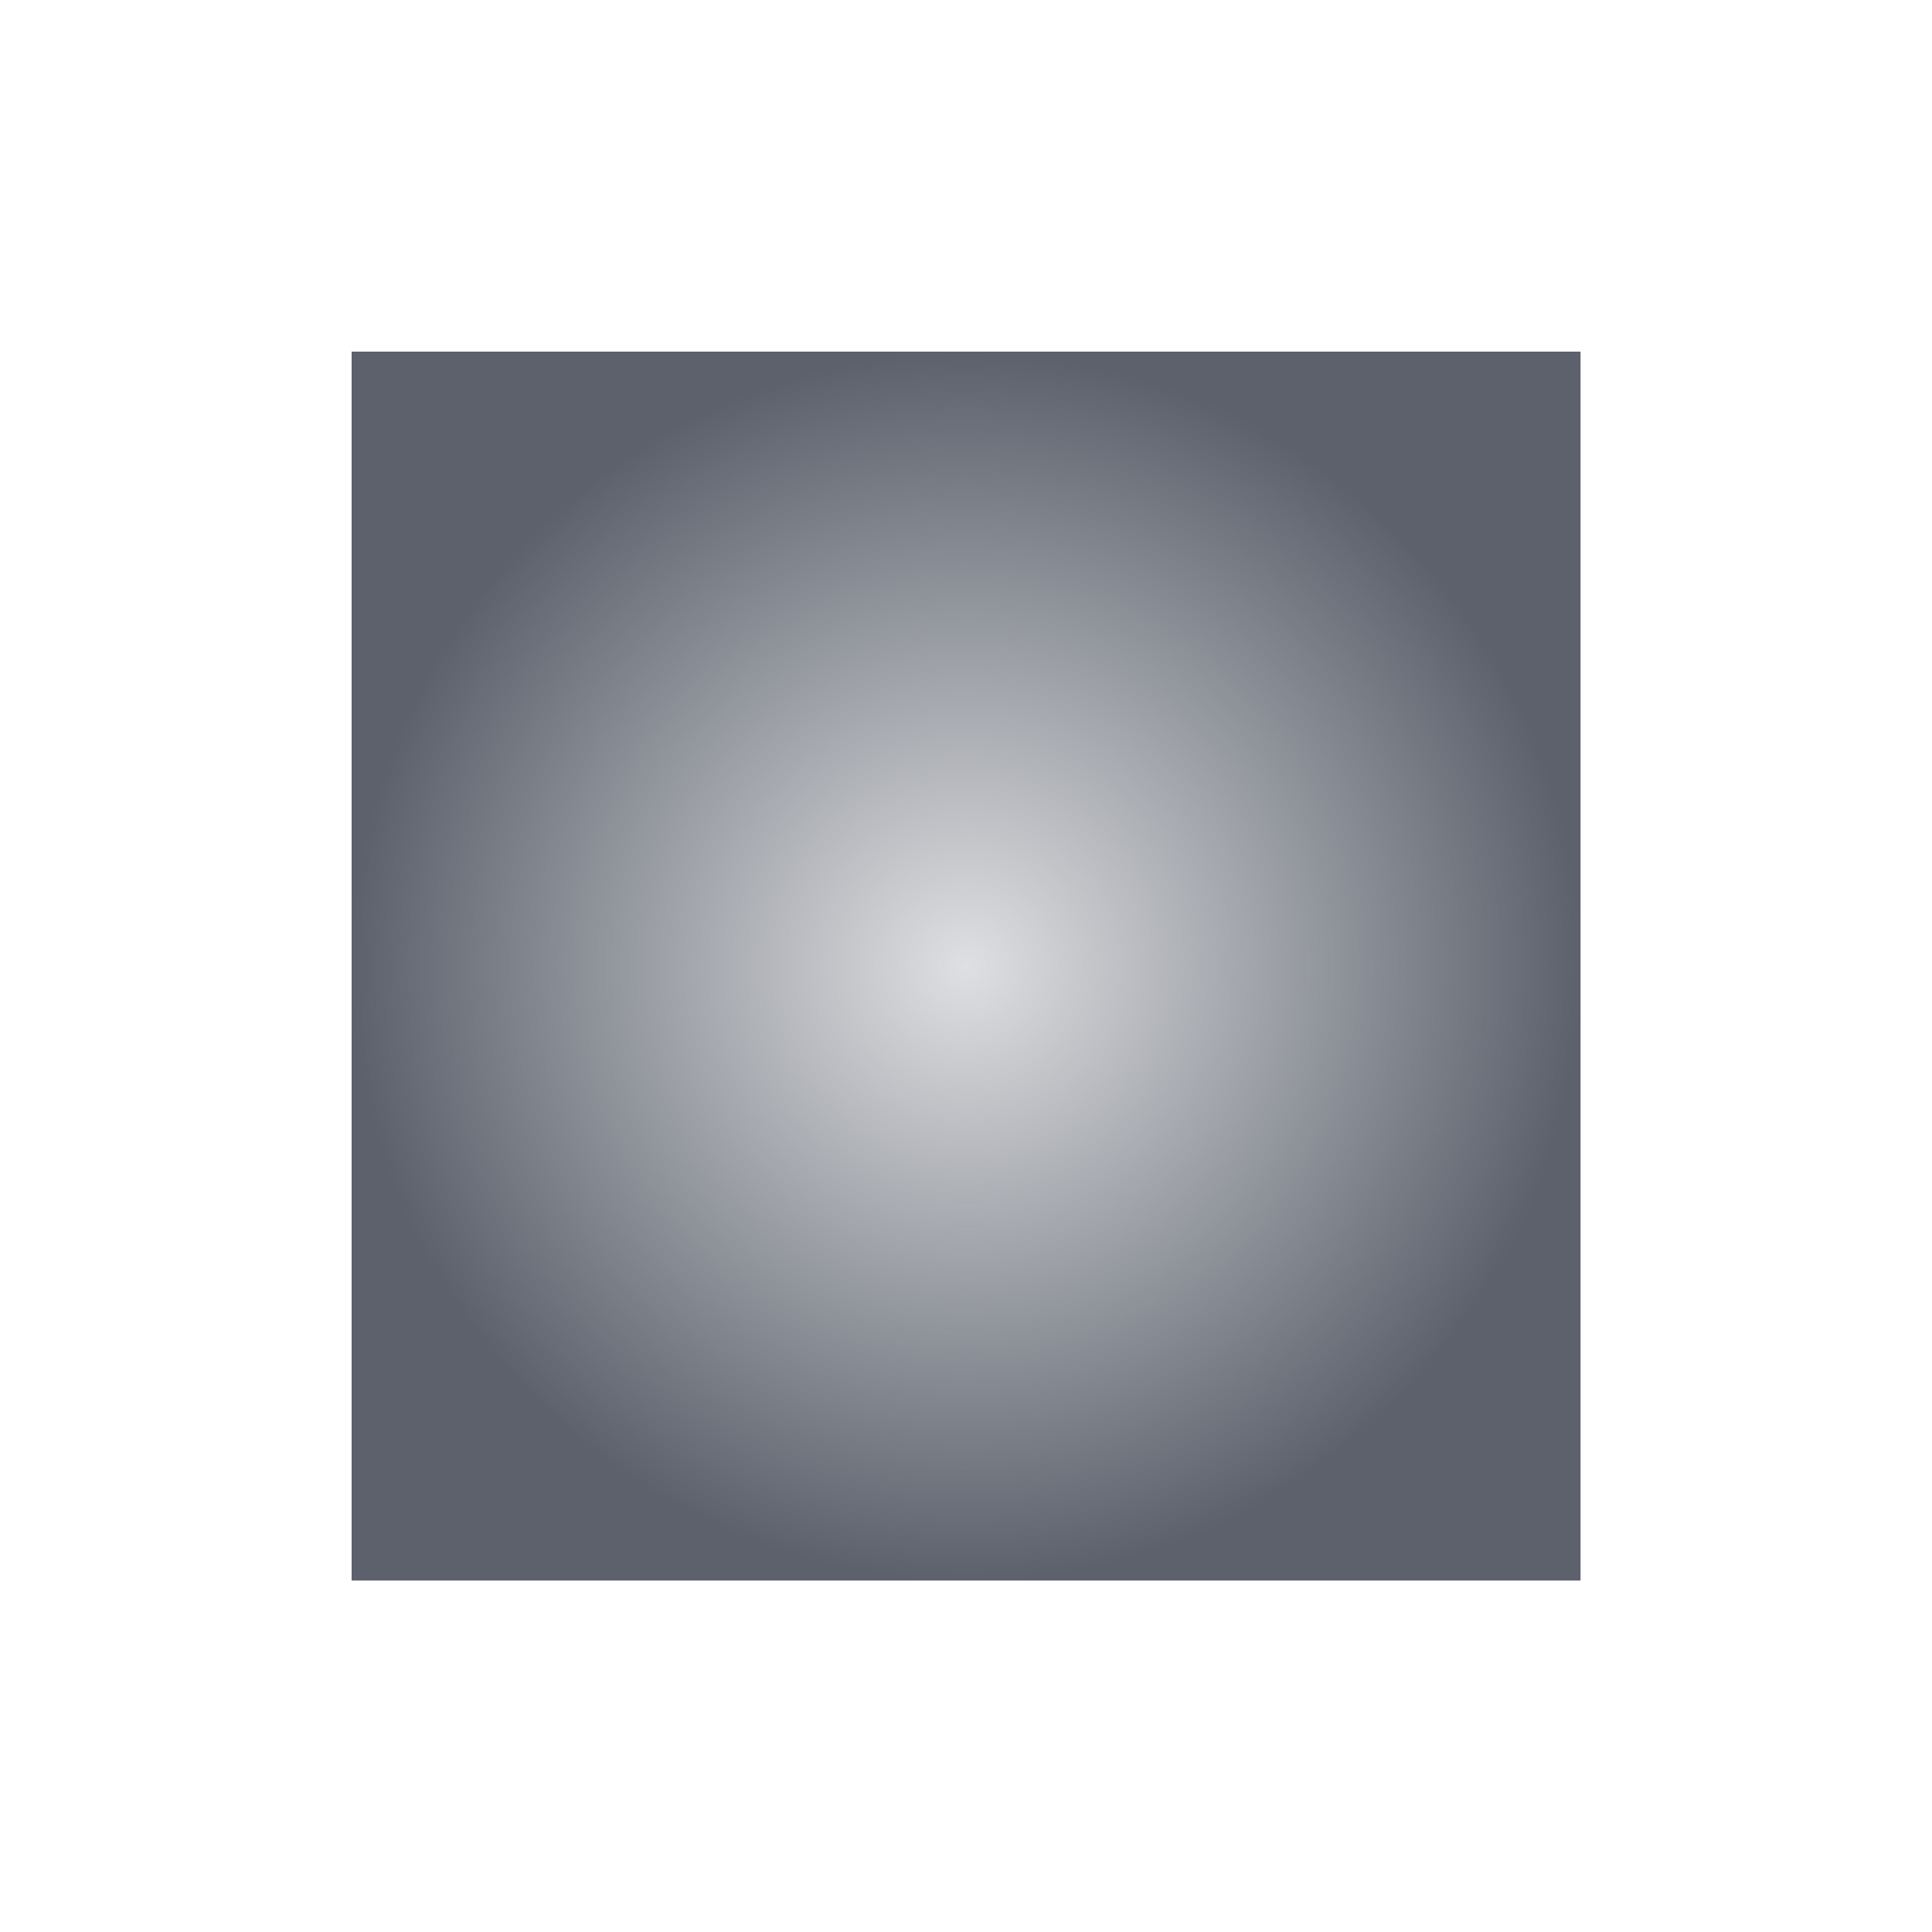 <svg height="12pt" viewBox="0 0 12 12" width="12pt" xmlns="http://www.w3.org/2000/svg" xmlns:xlink="http://www.w3.org/1999/xlink"><radialGradient id="a" cx="6" cy="6.001" gradientUnits="userSpaceOnUse" r="3.818"><stop offset="0" stop-color="#5c616c" stop-opacity=".2"/><stop offset="1" stop-color="#5c616c"/></radialGradient><path d="m2.184 2.184v7.633h7.633v-7.633zm0 0" fill="url(#a)"/></svg>
